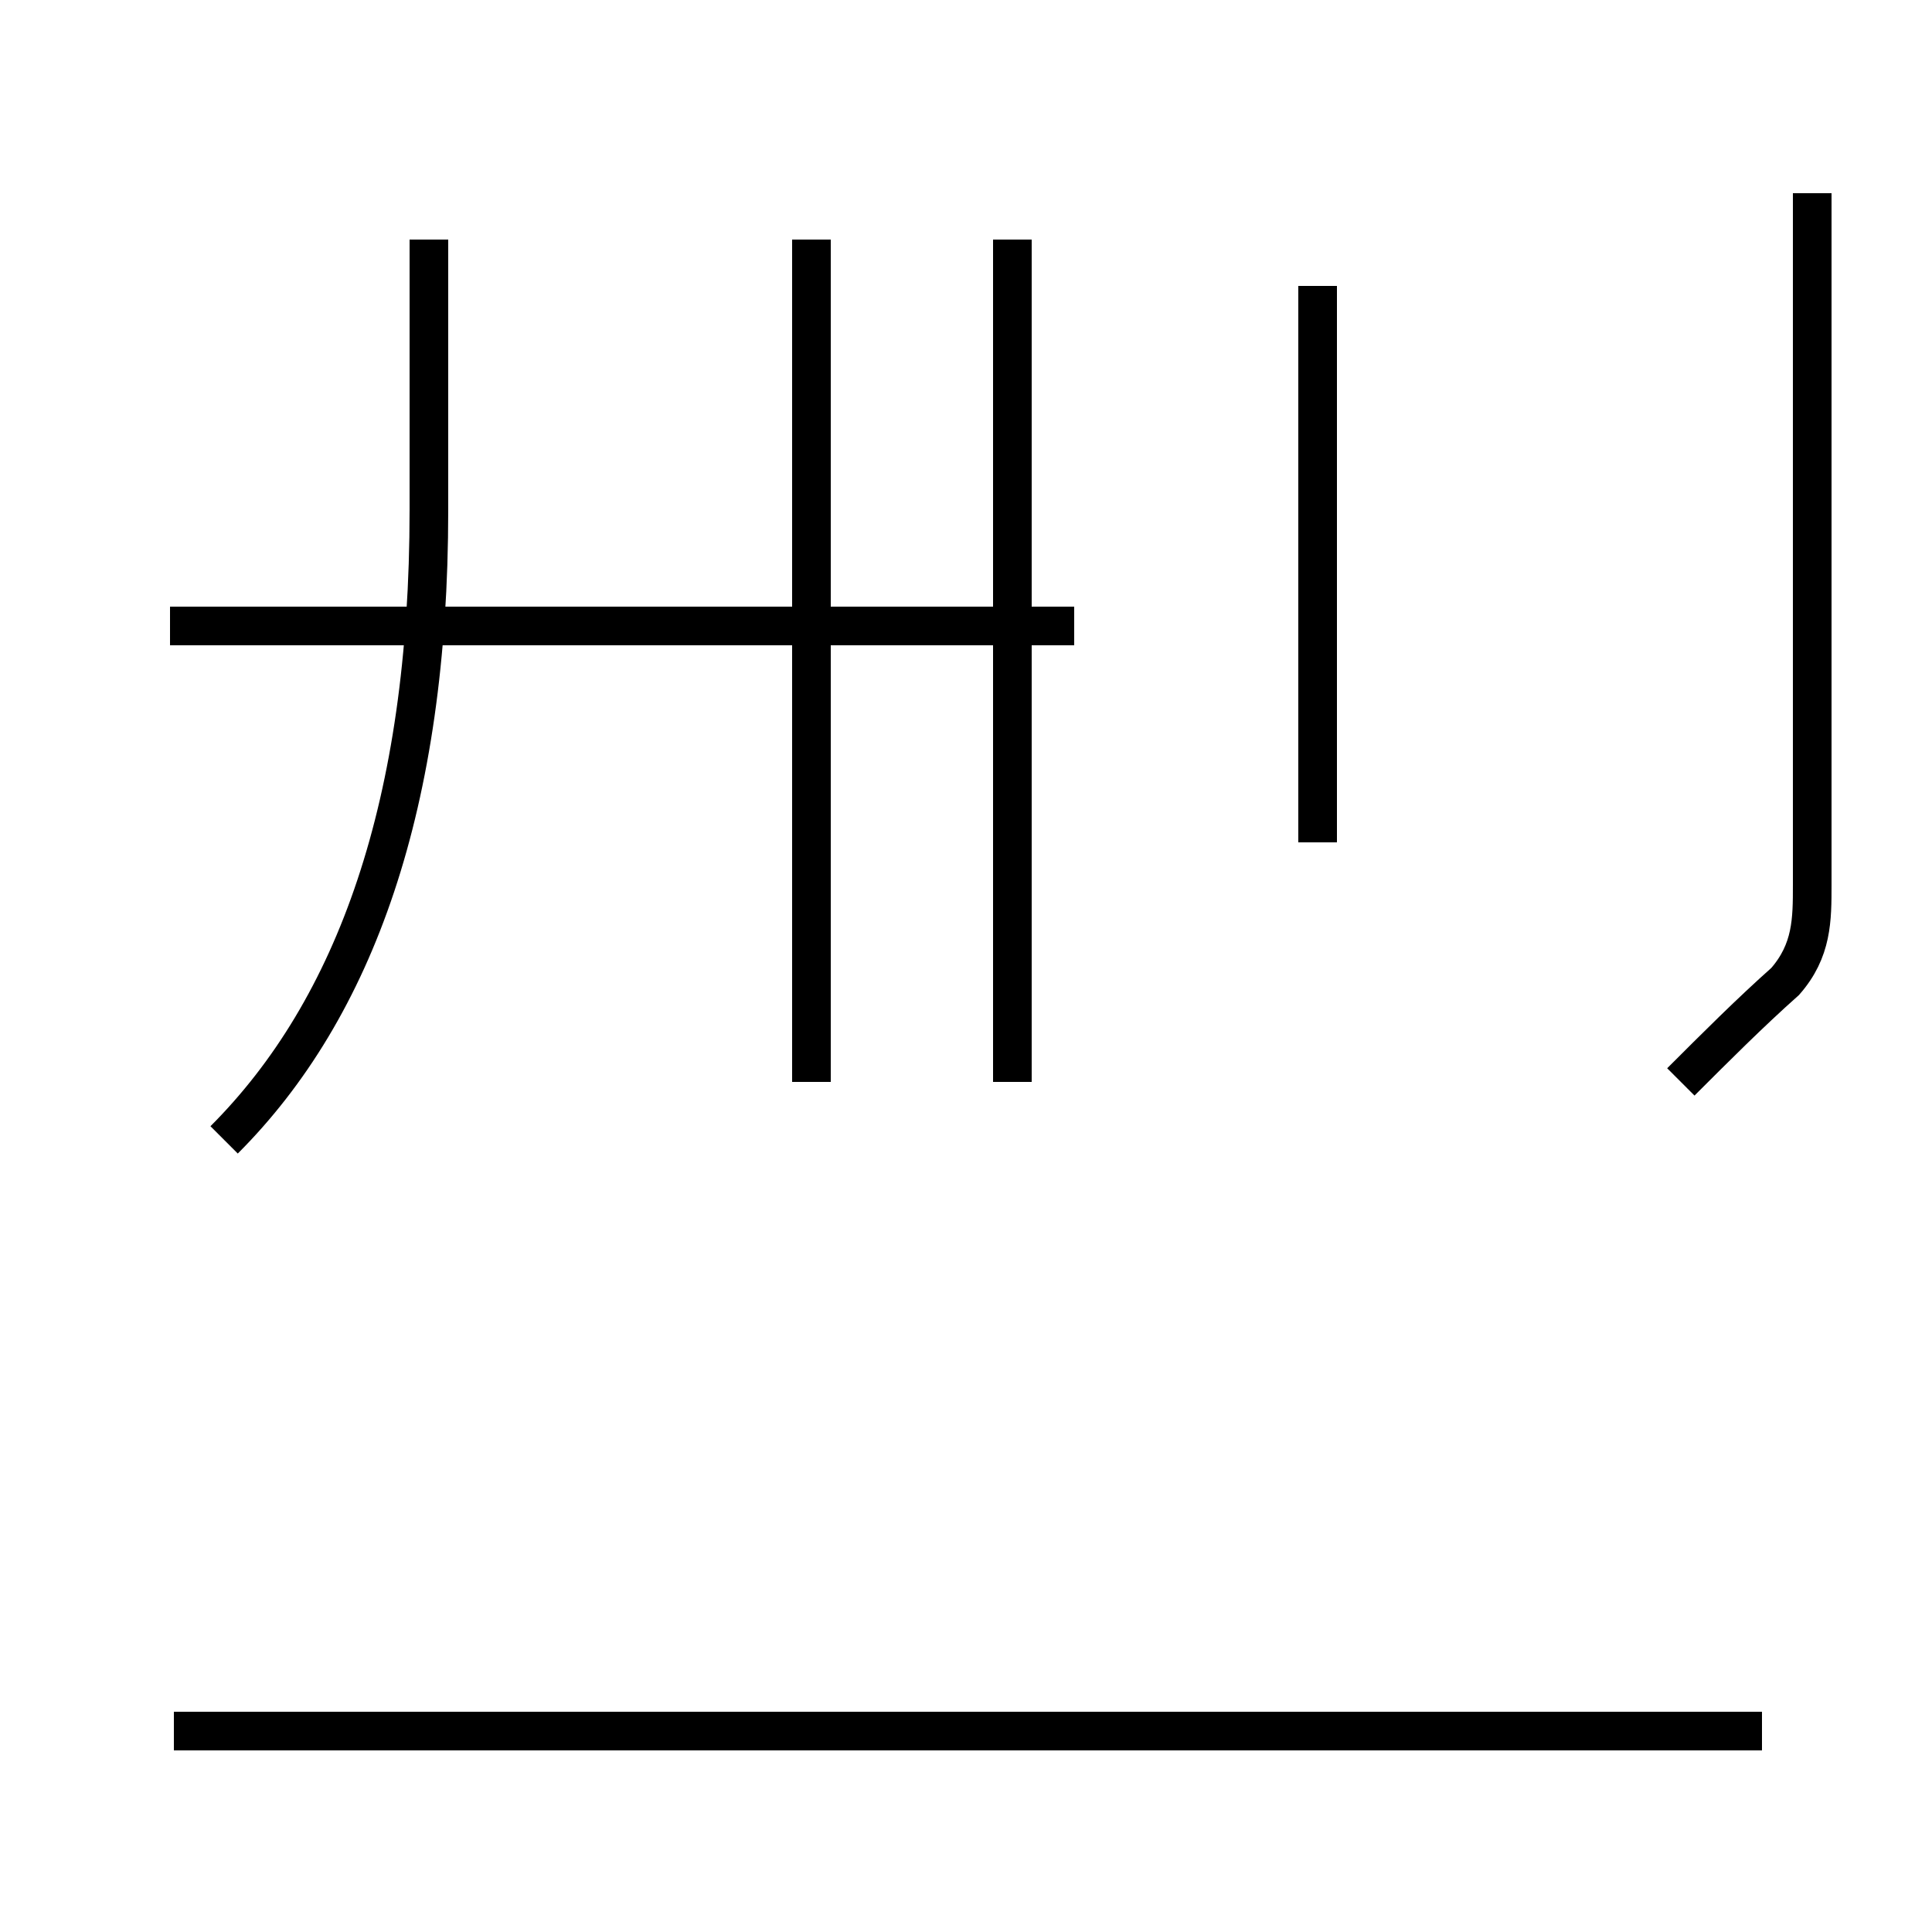 <?xml version='1.0' encoding='utf8'?>
<svg viewBox="0.0 -44.0 50.0 50.0" version="1.1" xmlns="http://www.w3.org/2000/svg">
<rect x="0.0" y="-44.0" width="50.0" height="50.0" fill="#808080" stroke="none"/>
<rect x="-1000" y="-1000" width="2000" height="2000" stroke="white" fill="white"/>
<g style="fill:none; stroke:#000000;  stroke-width:1">
<path d="M 5.8 14.5 C 9.2 17.9 11.1 23.2 11.1 30.8 L 11.1 37.8 M 21.0 16.0 L 21.0 37.8 M 27.8 27.8 L 4.4 27.8 M 26.2 37.8 L 26.2 16.0 M 45.6 -0.8 L 4.5 -0.8 M 34.1 22.2 L 34.1 36.6 M 43.5 16.0 C 44.4 16.9 45.3 17.8 46.2 18.6 C 46.9 19.4 46.9 20.2 46.9 21.1 L 46.9 39.0 " transform="scale(1, -1)" />
</g>
</svg>